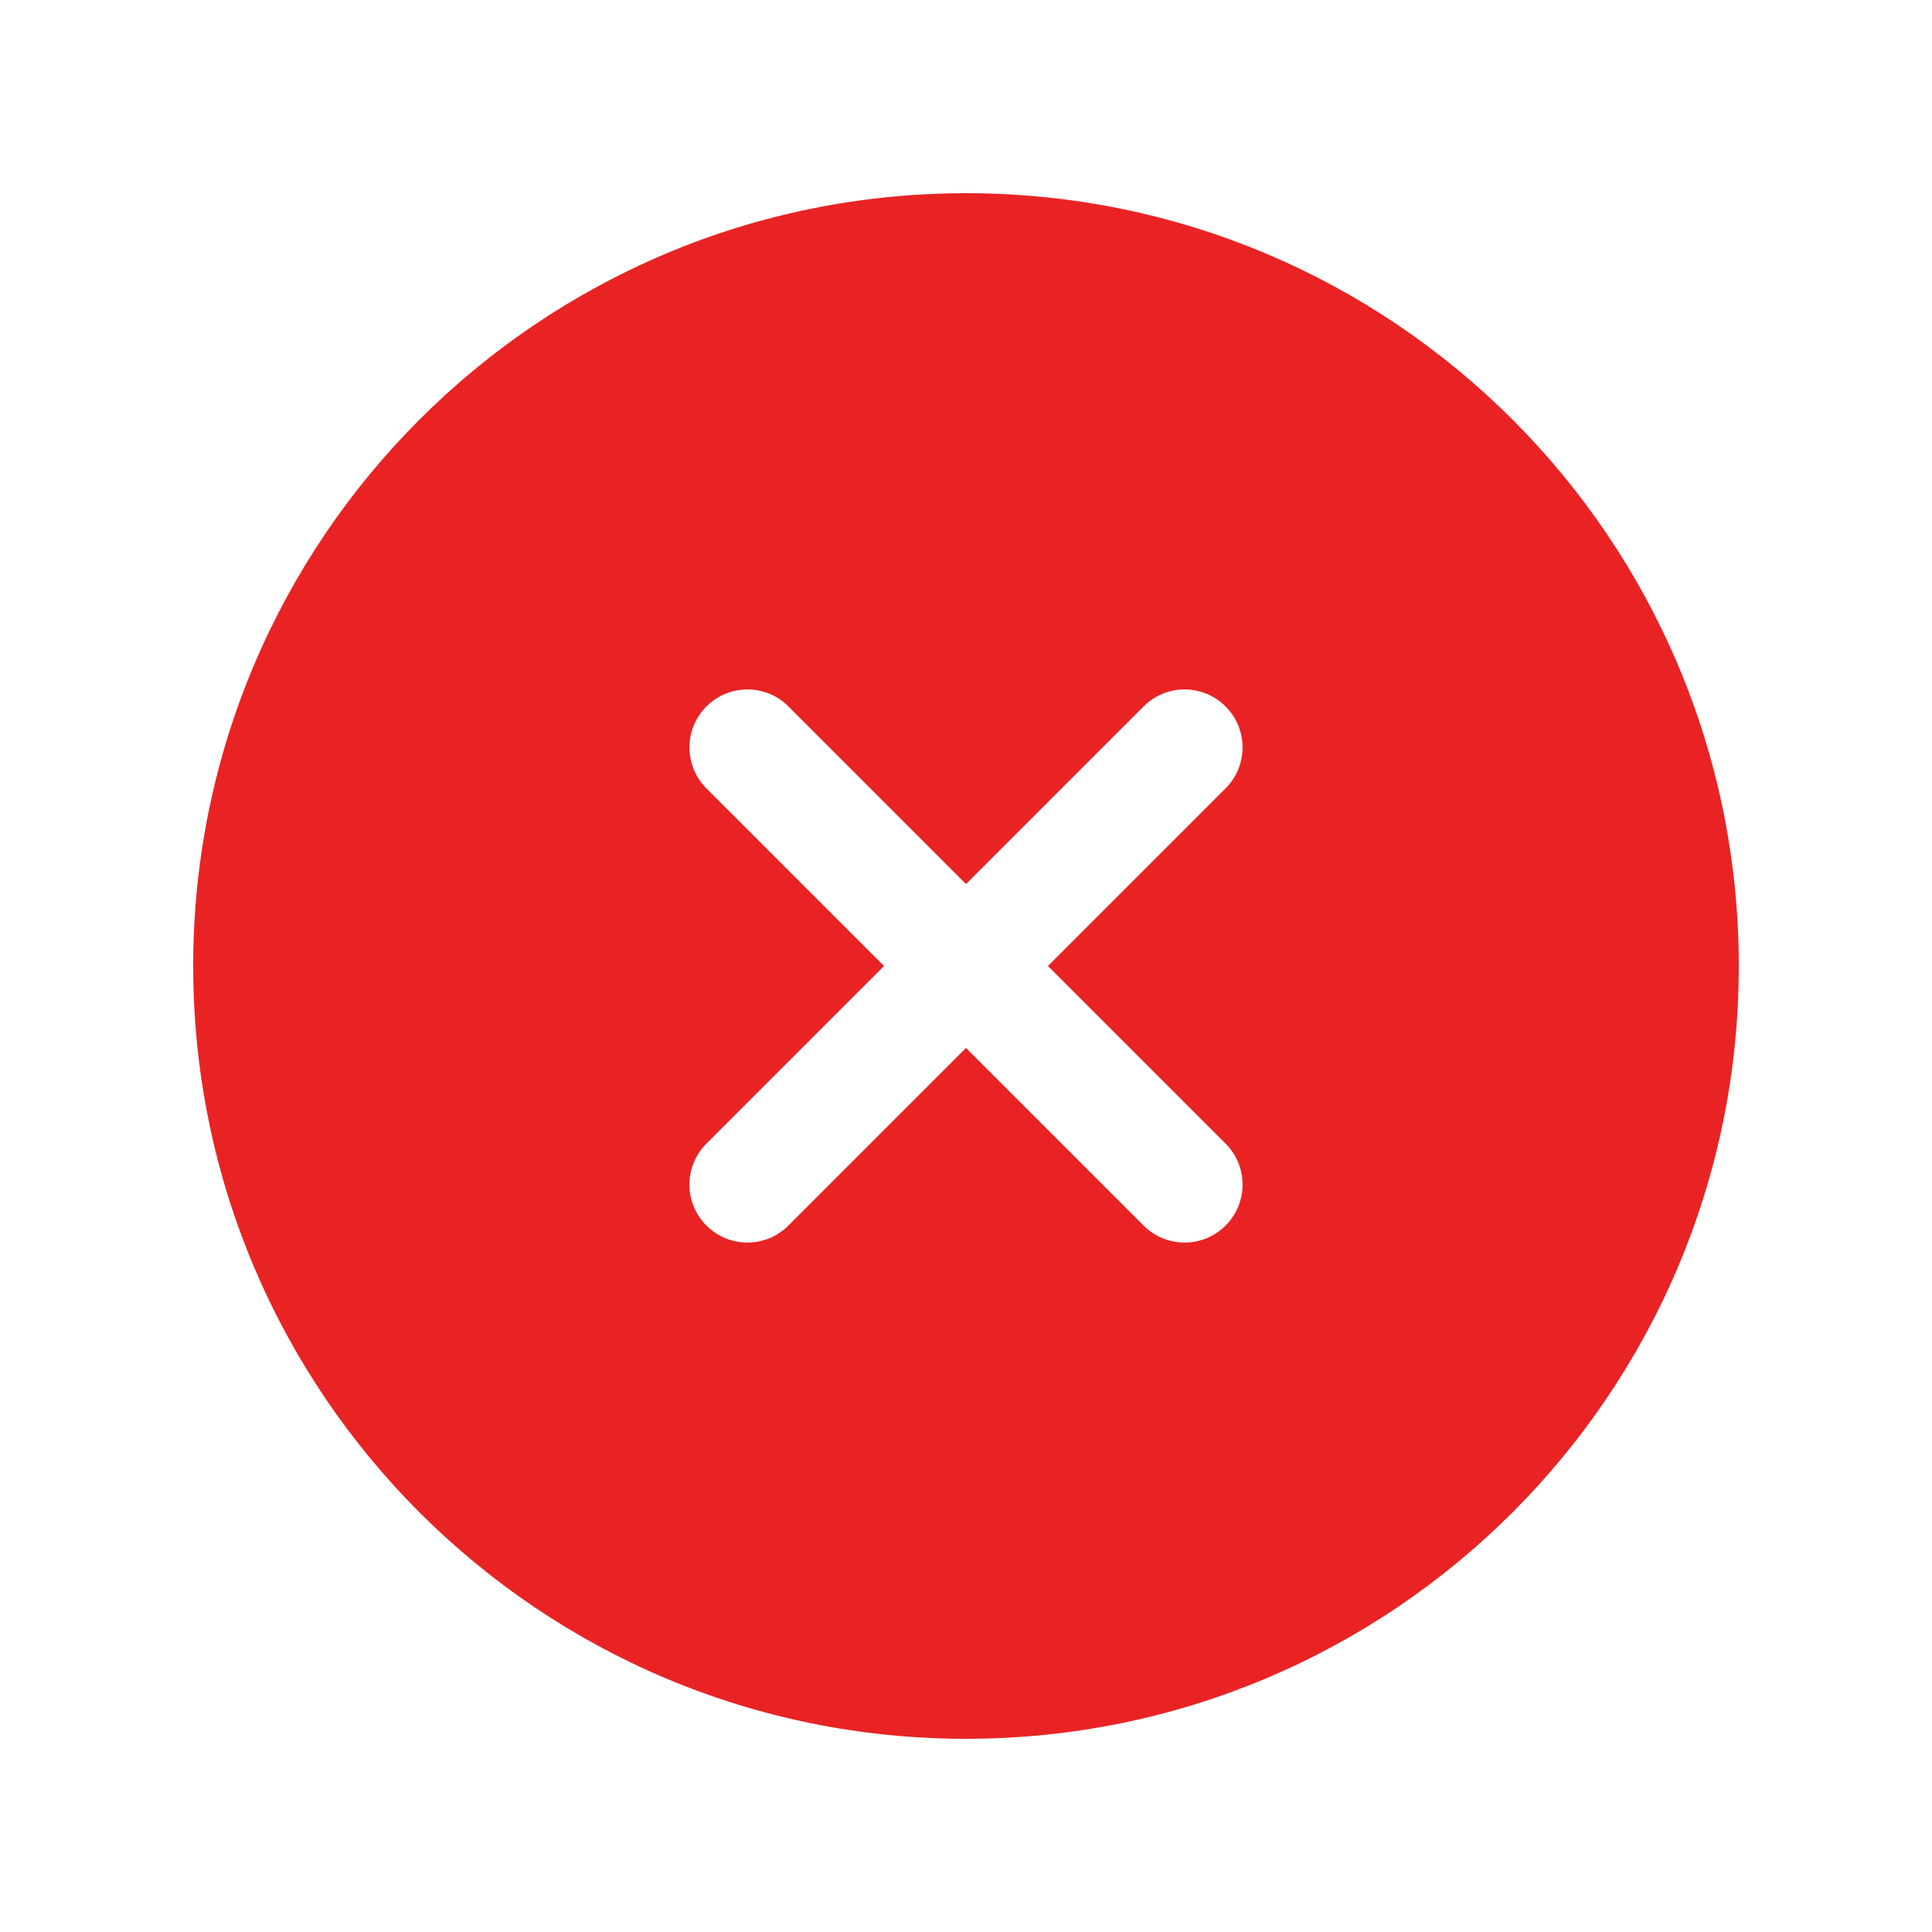 <svg width="40" height="40" viewBox="0 0 40 40" fill="none" xmlns="http://www.w3.org/2000/svg">
<path fill-rule="evenodd" clip-rule="evenodd" d="M36 20C36 28.837 28.837 36 20 36C11.163 36 4 28.837 4 20C4 11.163 11.163 4 20 4C28.837 4 36 11.163 36 20ZM25.374 25.374C24.905 25.843 24.146 25.843 23.677 25.374L20 21.697L16.323 25.374C15.854 25.843 15.095 25.843 14.626 25.374C14.157 24.905 14.157 24.145 14.626 23.677L18.303 20L14.626 16.323C14.157 15.854 14.157 15.095 14.626 14.626C15.095 14.157 15.854 14.157 16.323 14.626L20 18.303L23.677 14.626C24.146 14.157 24.905 14.157 25.374 14.626C25.843 15.095 25.843 15.854 25.374 16.323L21.697 20L25.374 23.677C25.843 24.145 25.843 24.905 25.374 25.374Z" fill="#E92324"/>
</svg>
